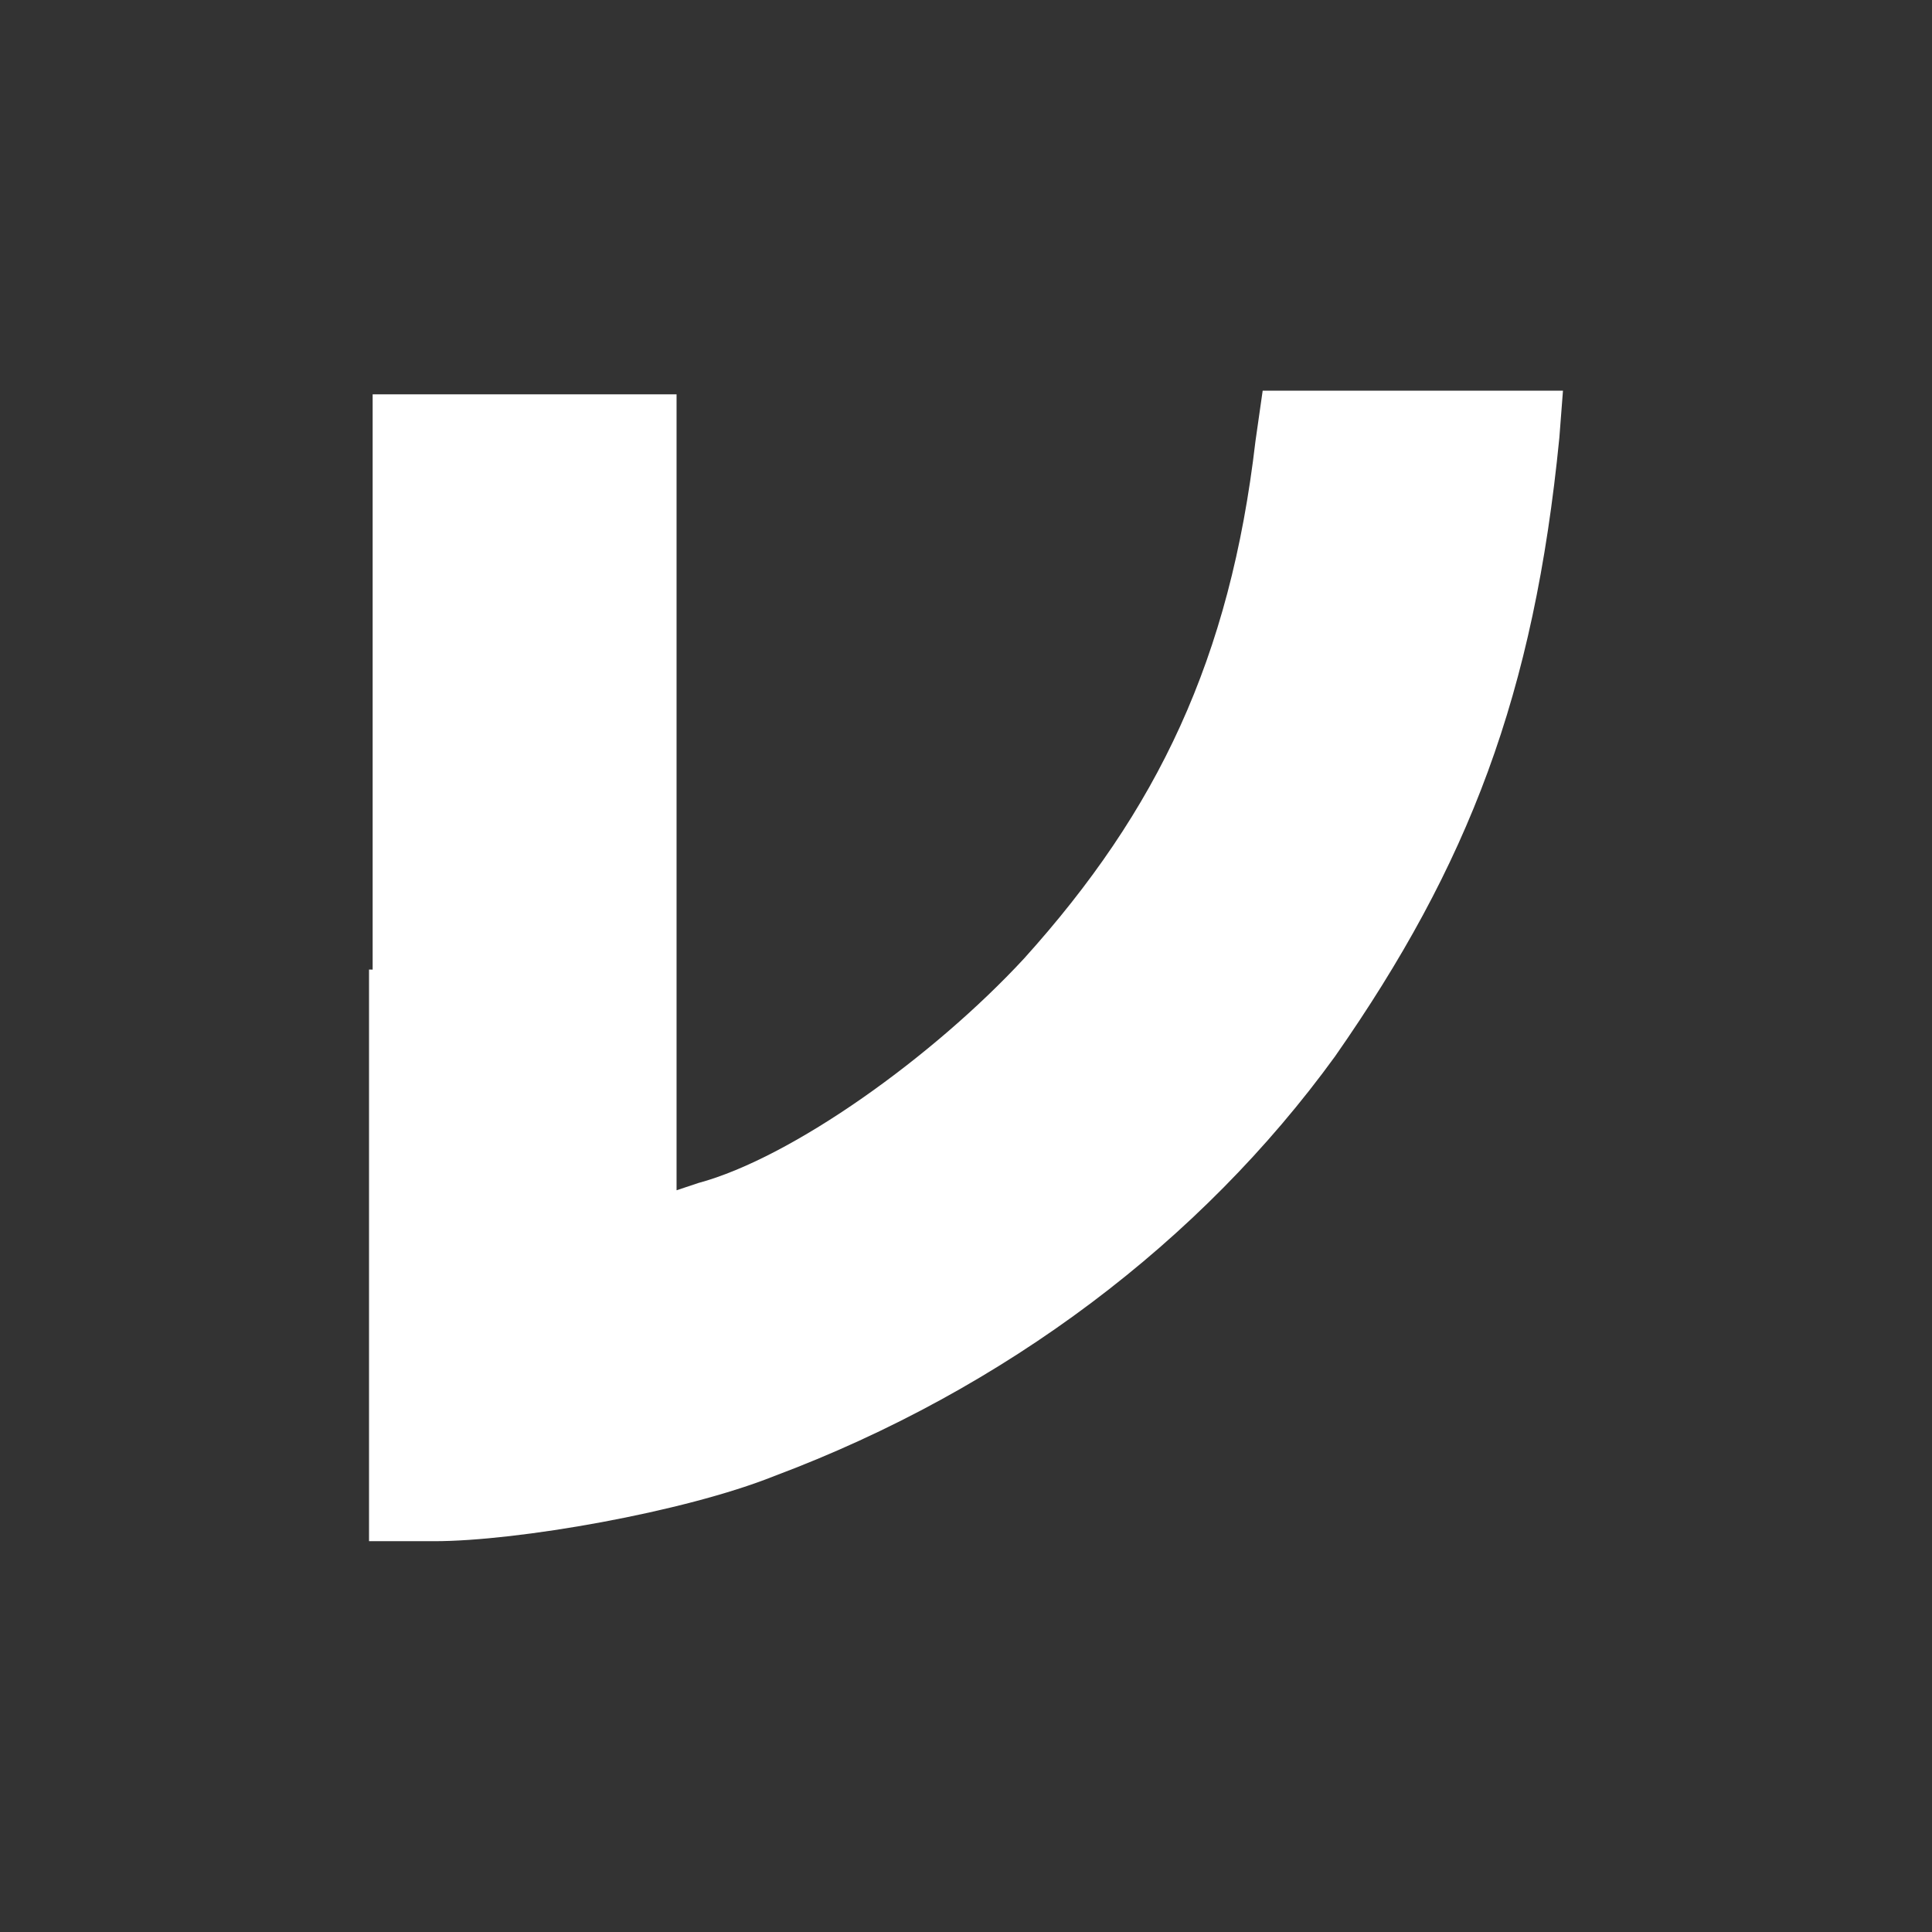 <?xml version="1.0" encoding="UTF-8"?>
<!-- Generator: Adobe Illustrator 21.0.2, SVG Export Plug-In . SVG Version: 6.00 Build 0)  -->
<svg width="400" height="400" version="1.1" viewBox="0 0 375 375" xml:space="preserve" xmlns="http://www.w3.org/2000/svg" xmlns:cc="http://creativecommons.org/ns#" xmlns:dc="http://purl.org/dc/elements/1.1/" xmlns:rdf="http://www.w3.org/1999/02/22-rdf-syntax-ns#"><rect x="0" y="0" width="375" height="375" fill="#333333" stroke="none"/><style type="text/css">
	.st0{fill:#3E6DA9;}
	.st1{fill:#FFFFFF;}
</style><path class="st1" d="m72.331 188.2v-111.66h58.989v154.49l4.213-1.405c18.258-4.916 45.646-24.579 63.202-43.539 25.983-28.792 40.028-58.287 44.944-100.42l1.405-9.832h58.287l-0.702 9.129c-4.916 49.86-17.556 82.865-43.539 120.08-25.983 35.815-63.904 64.607-108.85 81.461-17.556 7.022-49.86 12.64-66.011 12.64h-12.64v-110.96z" fill="#333" stroke-width="7.022"/></svg>
